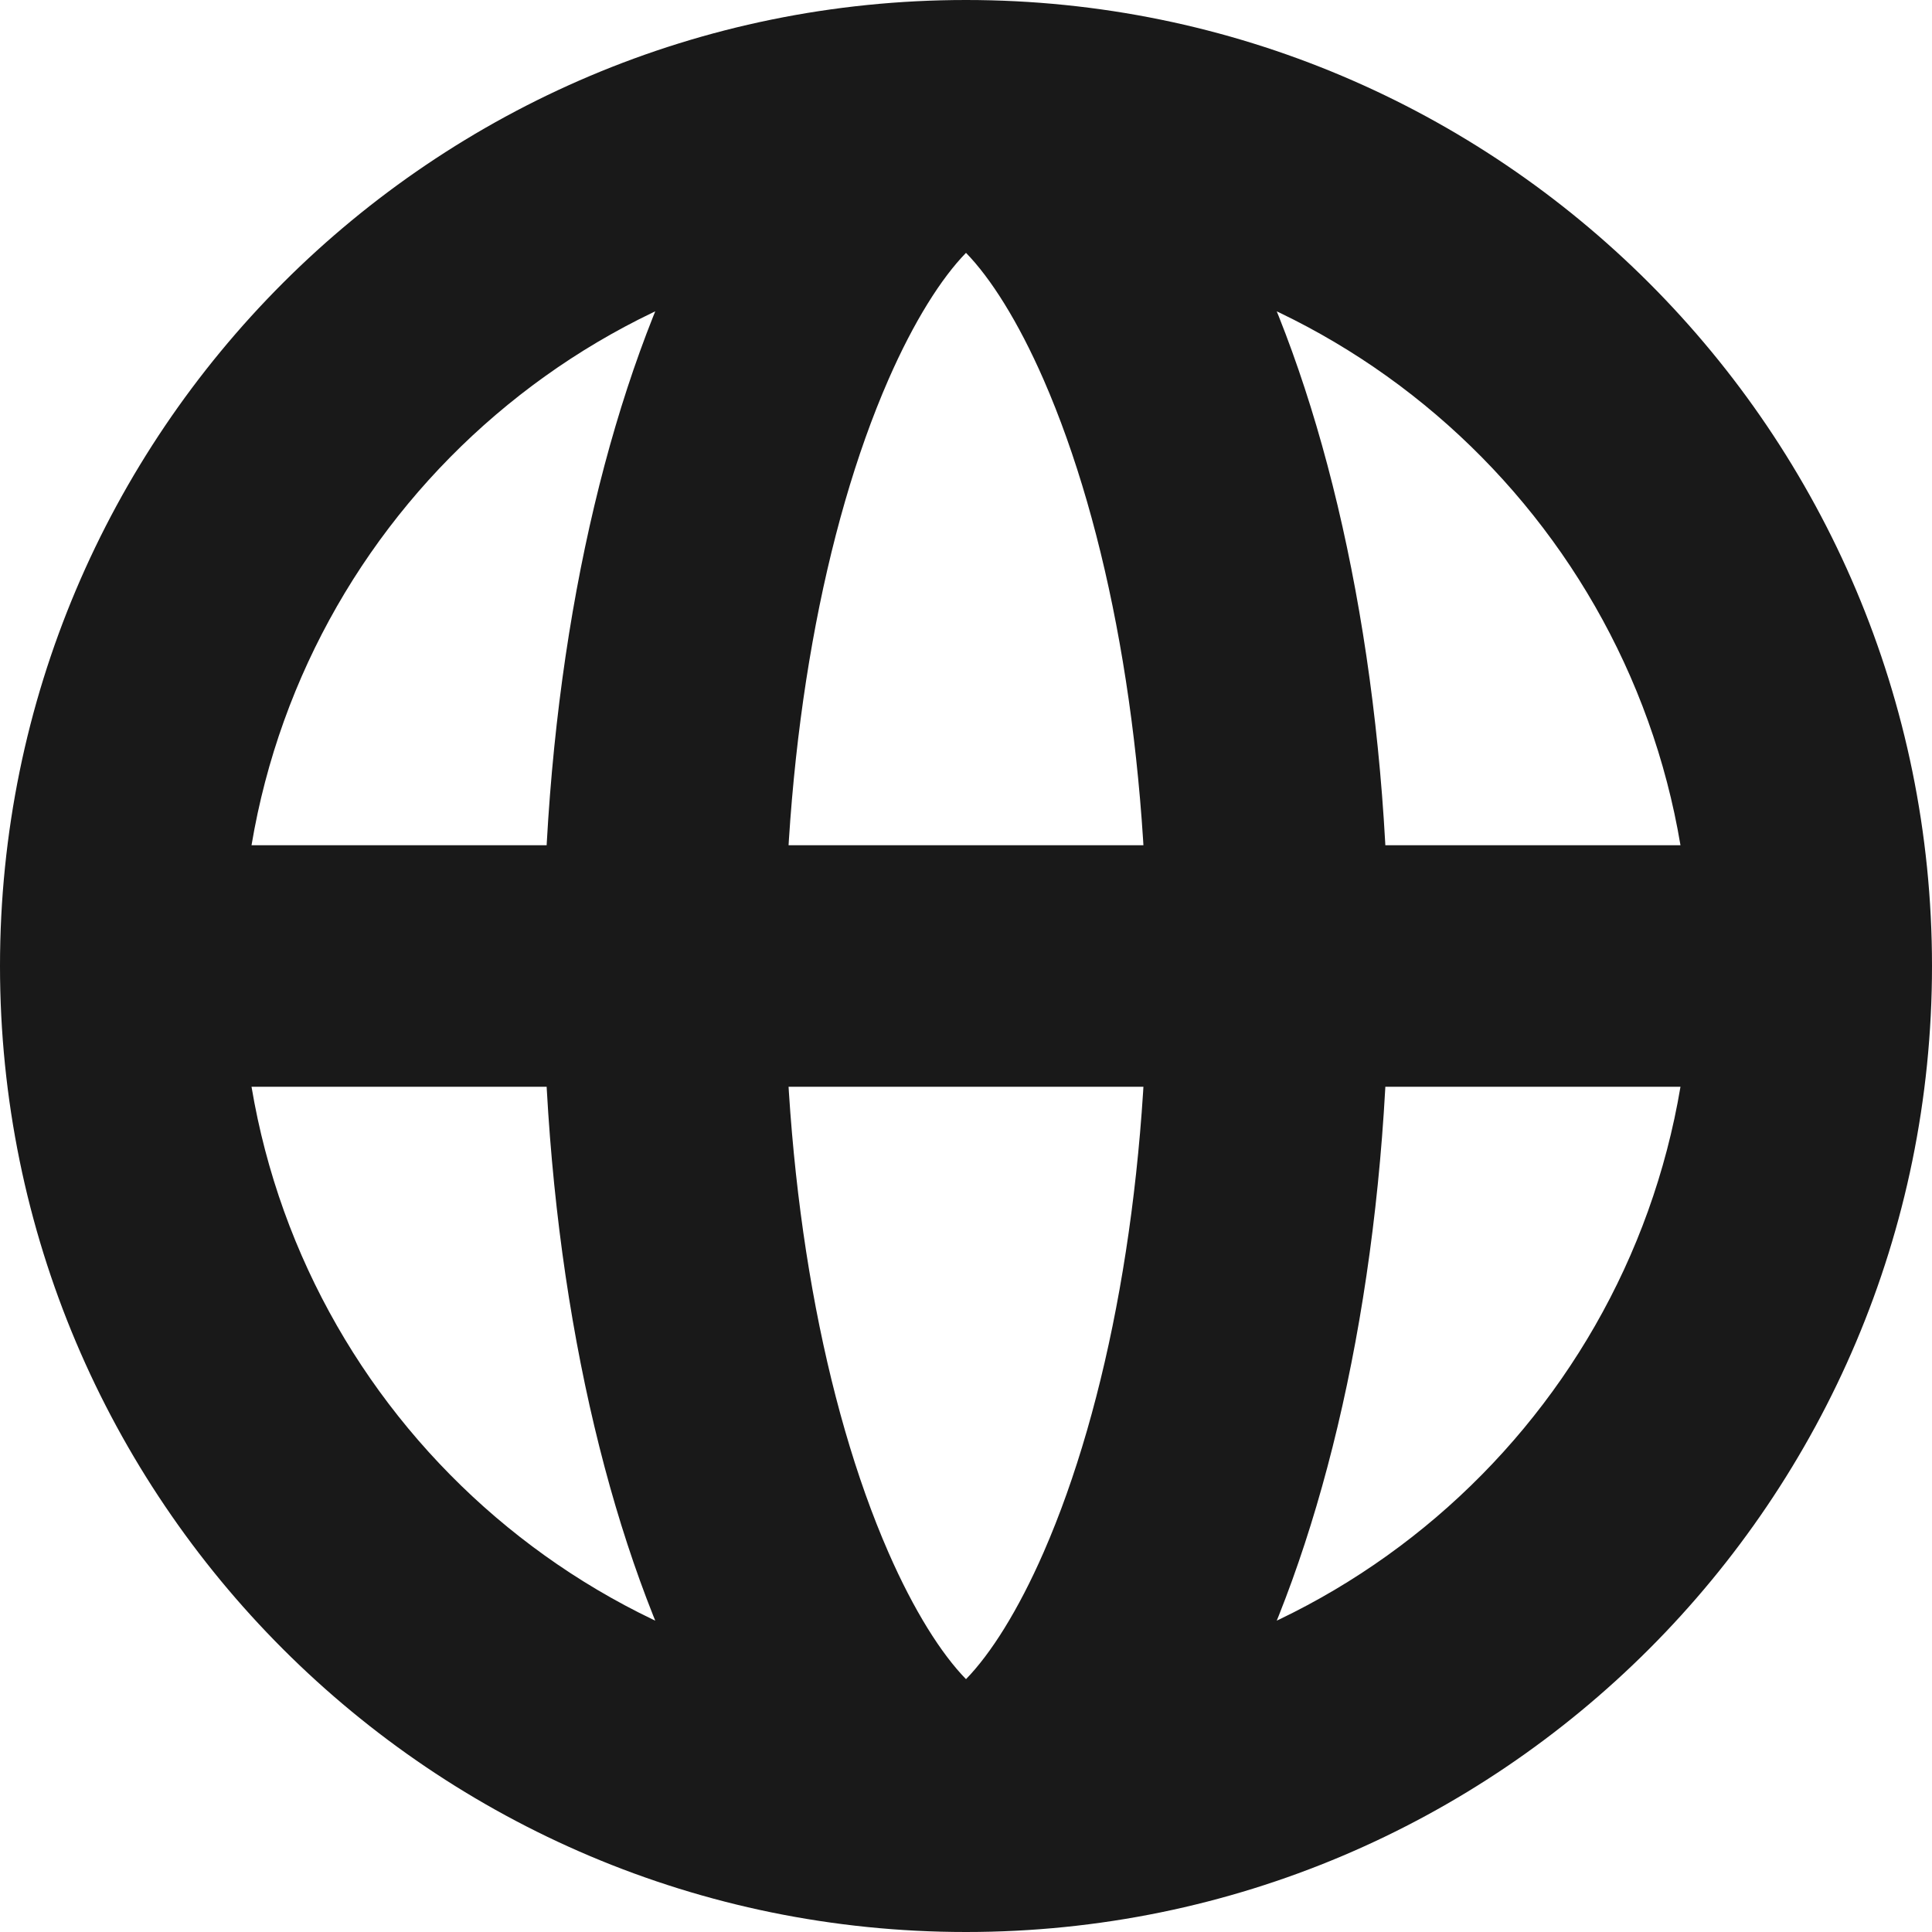 <svg width="16" height="16" viewBox="0 0 16 16" fill="none" xmlns="http://www.w3.org/2000/svg">
<g clip-path="url(#clip0_915_10183)">
<path d="M8 16C3.582 16 0 12.418 0 8C0 3.582 3.582 0 8 0C12.418 0 16 3.582 16 8C16 12.418 12.418 16 8 16ZM2.083 9C2.559 11.838 5.027 14 8 14C10.973 14 13.441 11.838 13.917 9H2.083ZM2.083 7H13.917C13.441 4.162 10.973 2 8 2C5.027 2 2.559 4.162 2.083 7ZM8.643 12.855C9.177 11.633 9.5 9.889 9.5 8C9.5 6.111 9.177 4.367 8.643 3.145C8.431 2.66 8.203 2.302 8 2.094C7.797 2.302 7.569 2.66 7.357 3.145C6.823 4.367 6.5 6.111 6.5 8C6.5 9.889 6.823 11.633 7.357 12.855C7.569 13.34 7.797 13.698 8 13.906C8.203 13.698 8.431 13.34 8.643 12.855ZM8 16C6.067 16 4.5 12.418 4.5 8C4.5 3.582 6.067 0 8 0C9.933 0 11.5 3.582 11.5 8C11.5 12.418 9.933 16 8 16Z" fill="black" fill-opacity="0.9"/>
</g>
<defs>
<clipPath id="clip0_915_10183">
<rect width="16" height="16" fill="white"/>
</clipPath>
</defs>
</svg>
